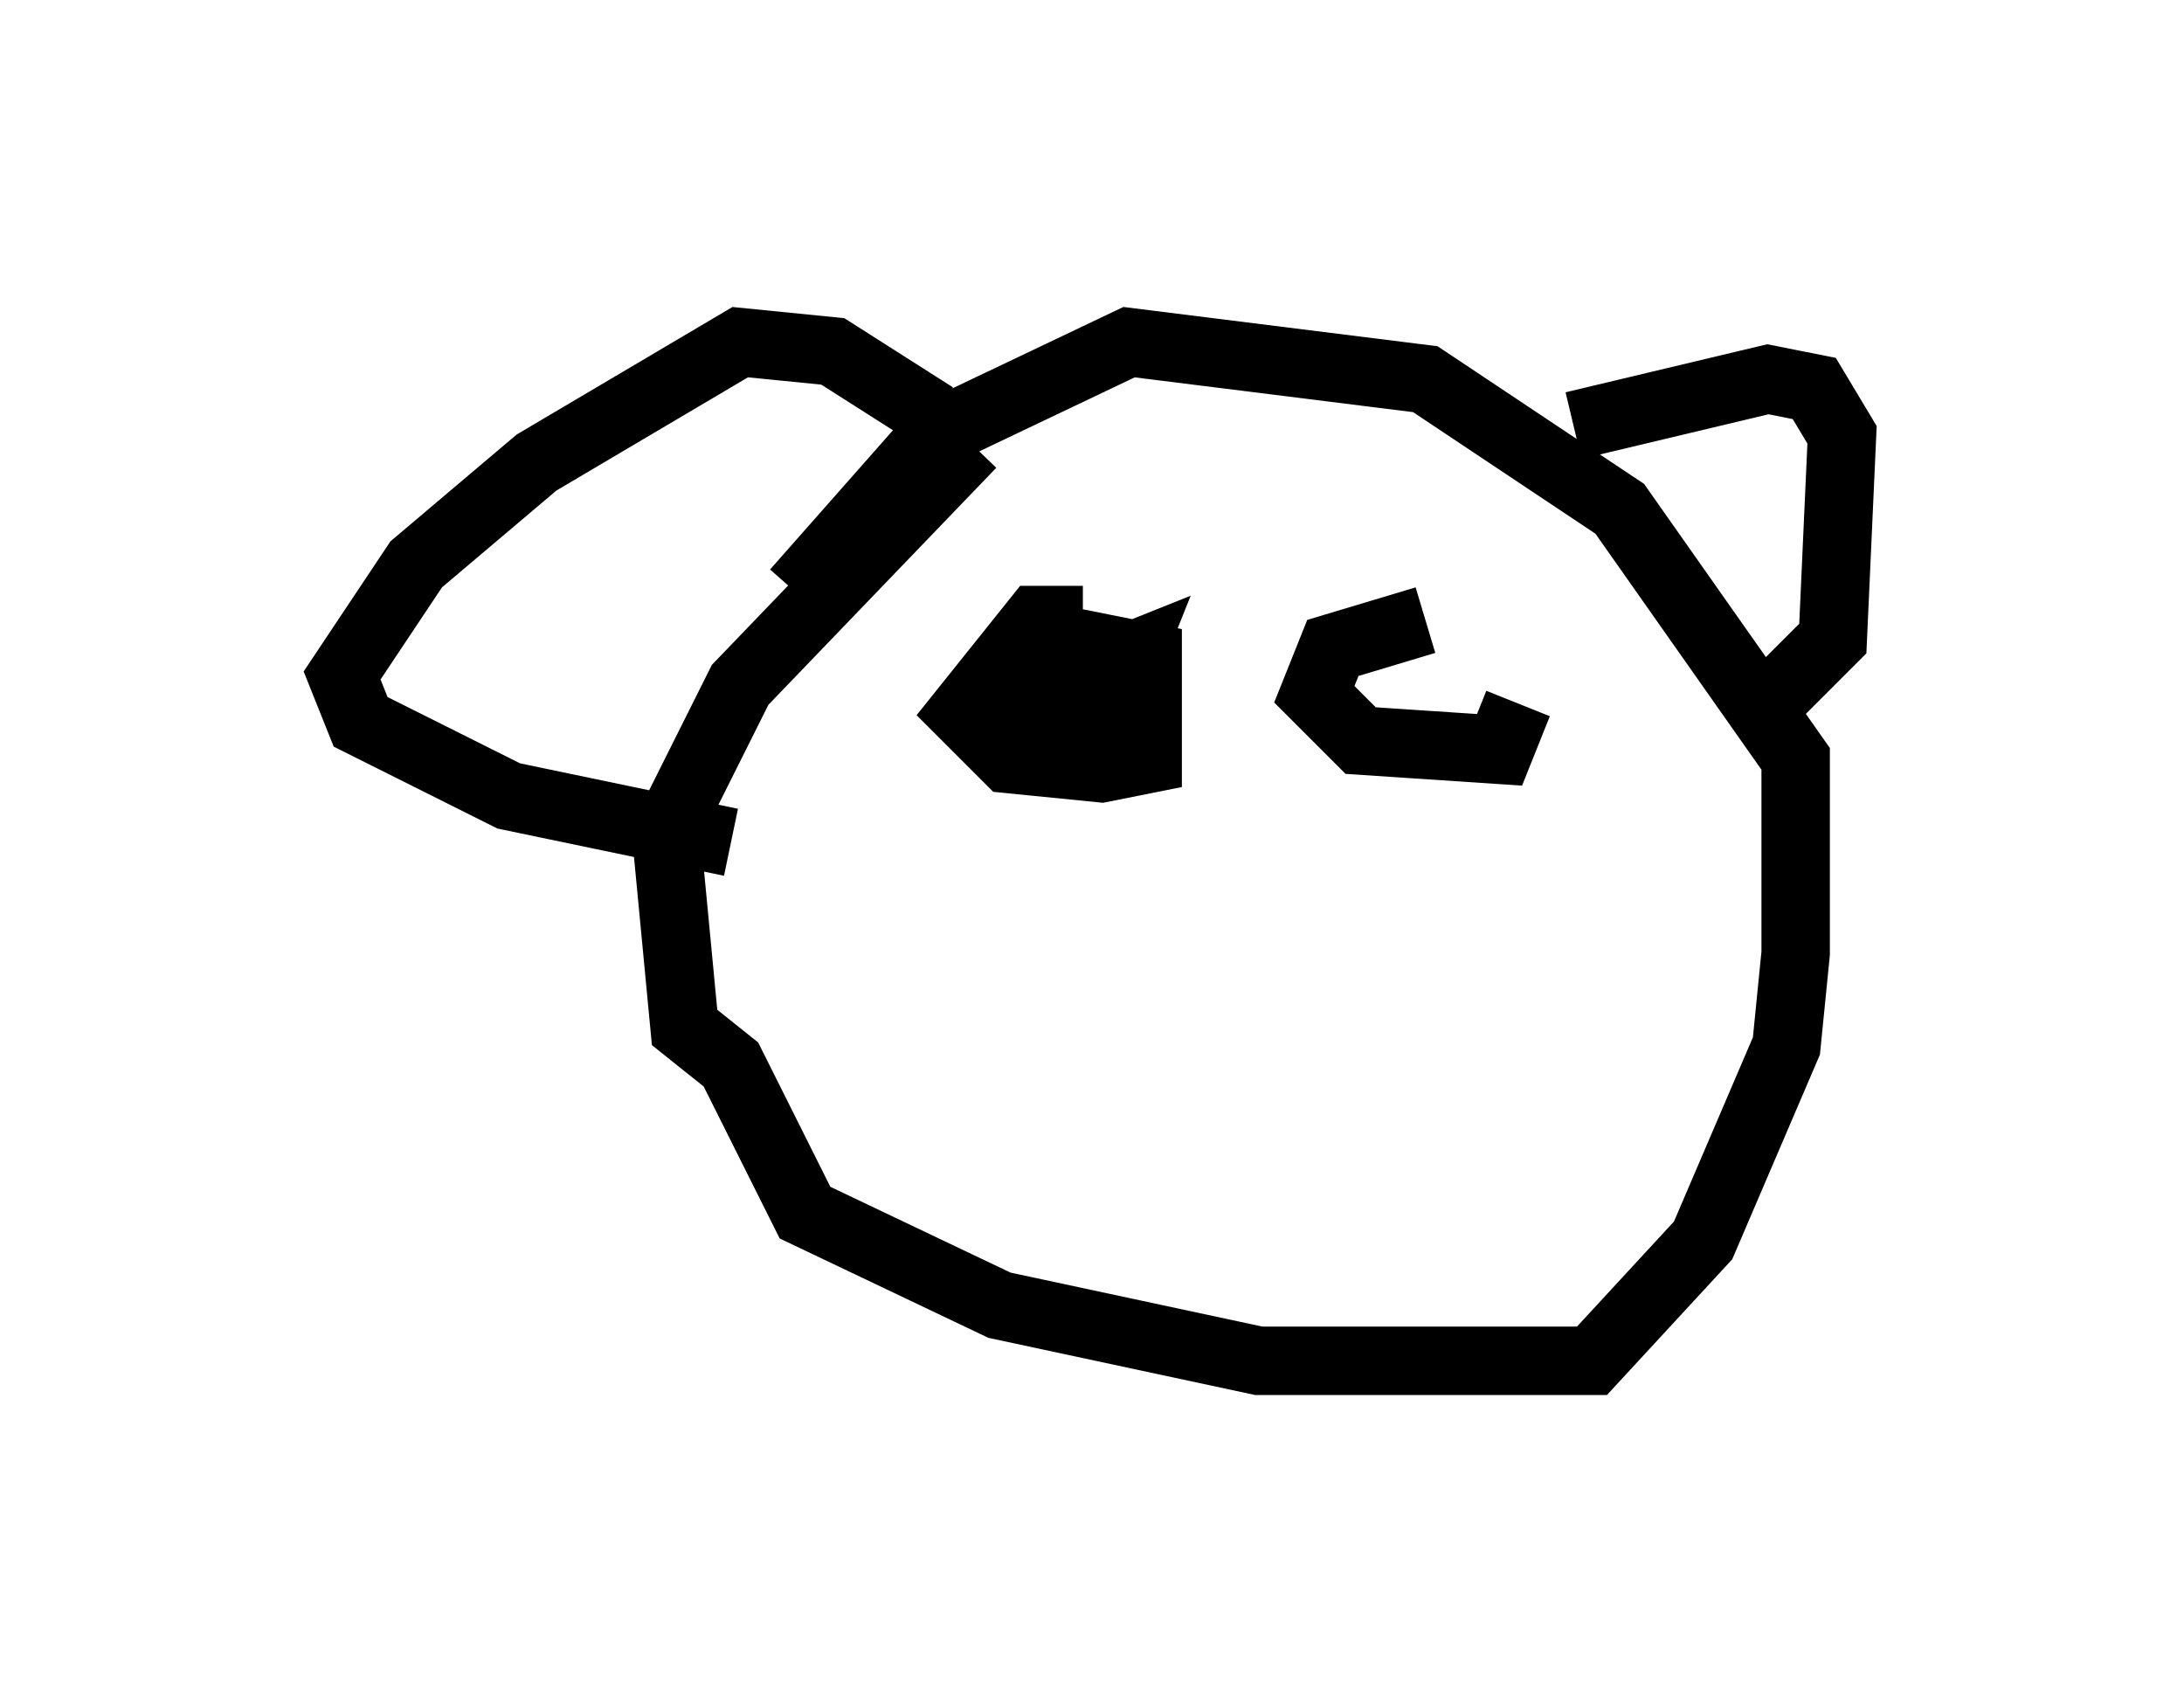 <?xml version="1.0" encoding="utf-8" ?>
<svg baseProfile="full" height="24.885" version="1.1" width="31.921" xmlns="http://www.w3.org/2000/svg" xmlns:ev="http://www.w3.org/2001/xml-events" xmlns:xlink="http://www.w3.org/1999/xlink"><defs /><rect fill="white" height="24.885" width="31.921" x="0" y="0" /><path d="M16.231, 6.218 m-2.03, 0.271 l-3.383, 3.518 -1.083, 2.165 l0.271, 2.842 0.677, 0.541 l1.083, 2.165 2.842, 1.353 l3.789, 0.812 4.871, 0.0 l1.624, -1.759 1.218, -2.842 l0.135, -1.353 0.0, -2.842 l-2.571, -3.654 -2.842, -1.894 l-4.33, -0.541 -2.842, 1.353 l-2.03, 2.3 m2.03, -2.571 l-1.488, -0.947 -1.353, -0.135 l-2.977, 1.759 -1.759, 1.488 l-1.083, 1.624 0.271, 0.677 l2.165, 1.083 3.248, 0.677 m12.314, -6.089 l2.842, -0.677 0.677, 0.135 l0.406, 0.677 -0.135, 2.977 l-1.218, 1.218 m-9.743, -1.488 l-0.677, 0.0 -1.083, 1.353 l0.677, 0.677 1.353, 0.135 l0.677, -0.135 0.0, -1.488 l-1.353, -0.271 -0.541, 0.677 l0.677, 0.406 0.677, -0.135 l0.271, -0.677 -0.677, 0.271 l0.541, 0.135 m4.465, -0.947 l-1.353, 0.406 -0.271, 0.677 l0.677, 0.677 2.03, 0.135 l0.271, -0.677 " fill="none" stroke="black" stroke-width="1" /></svg>